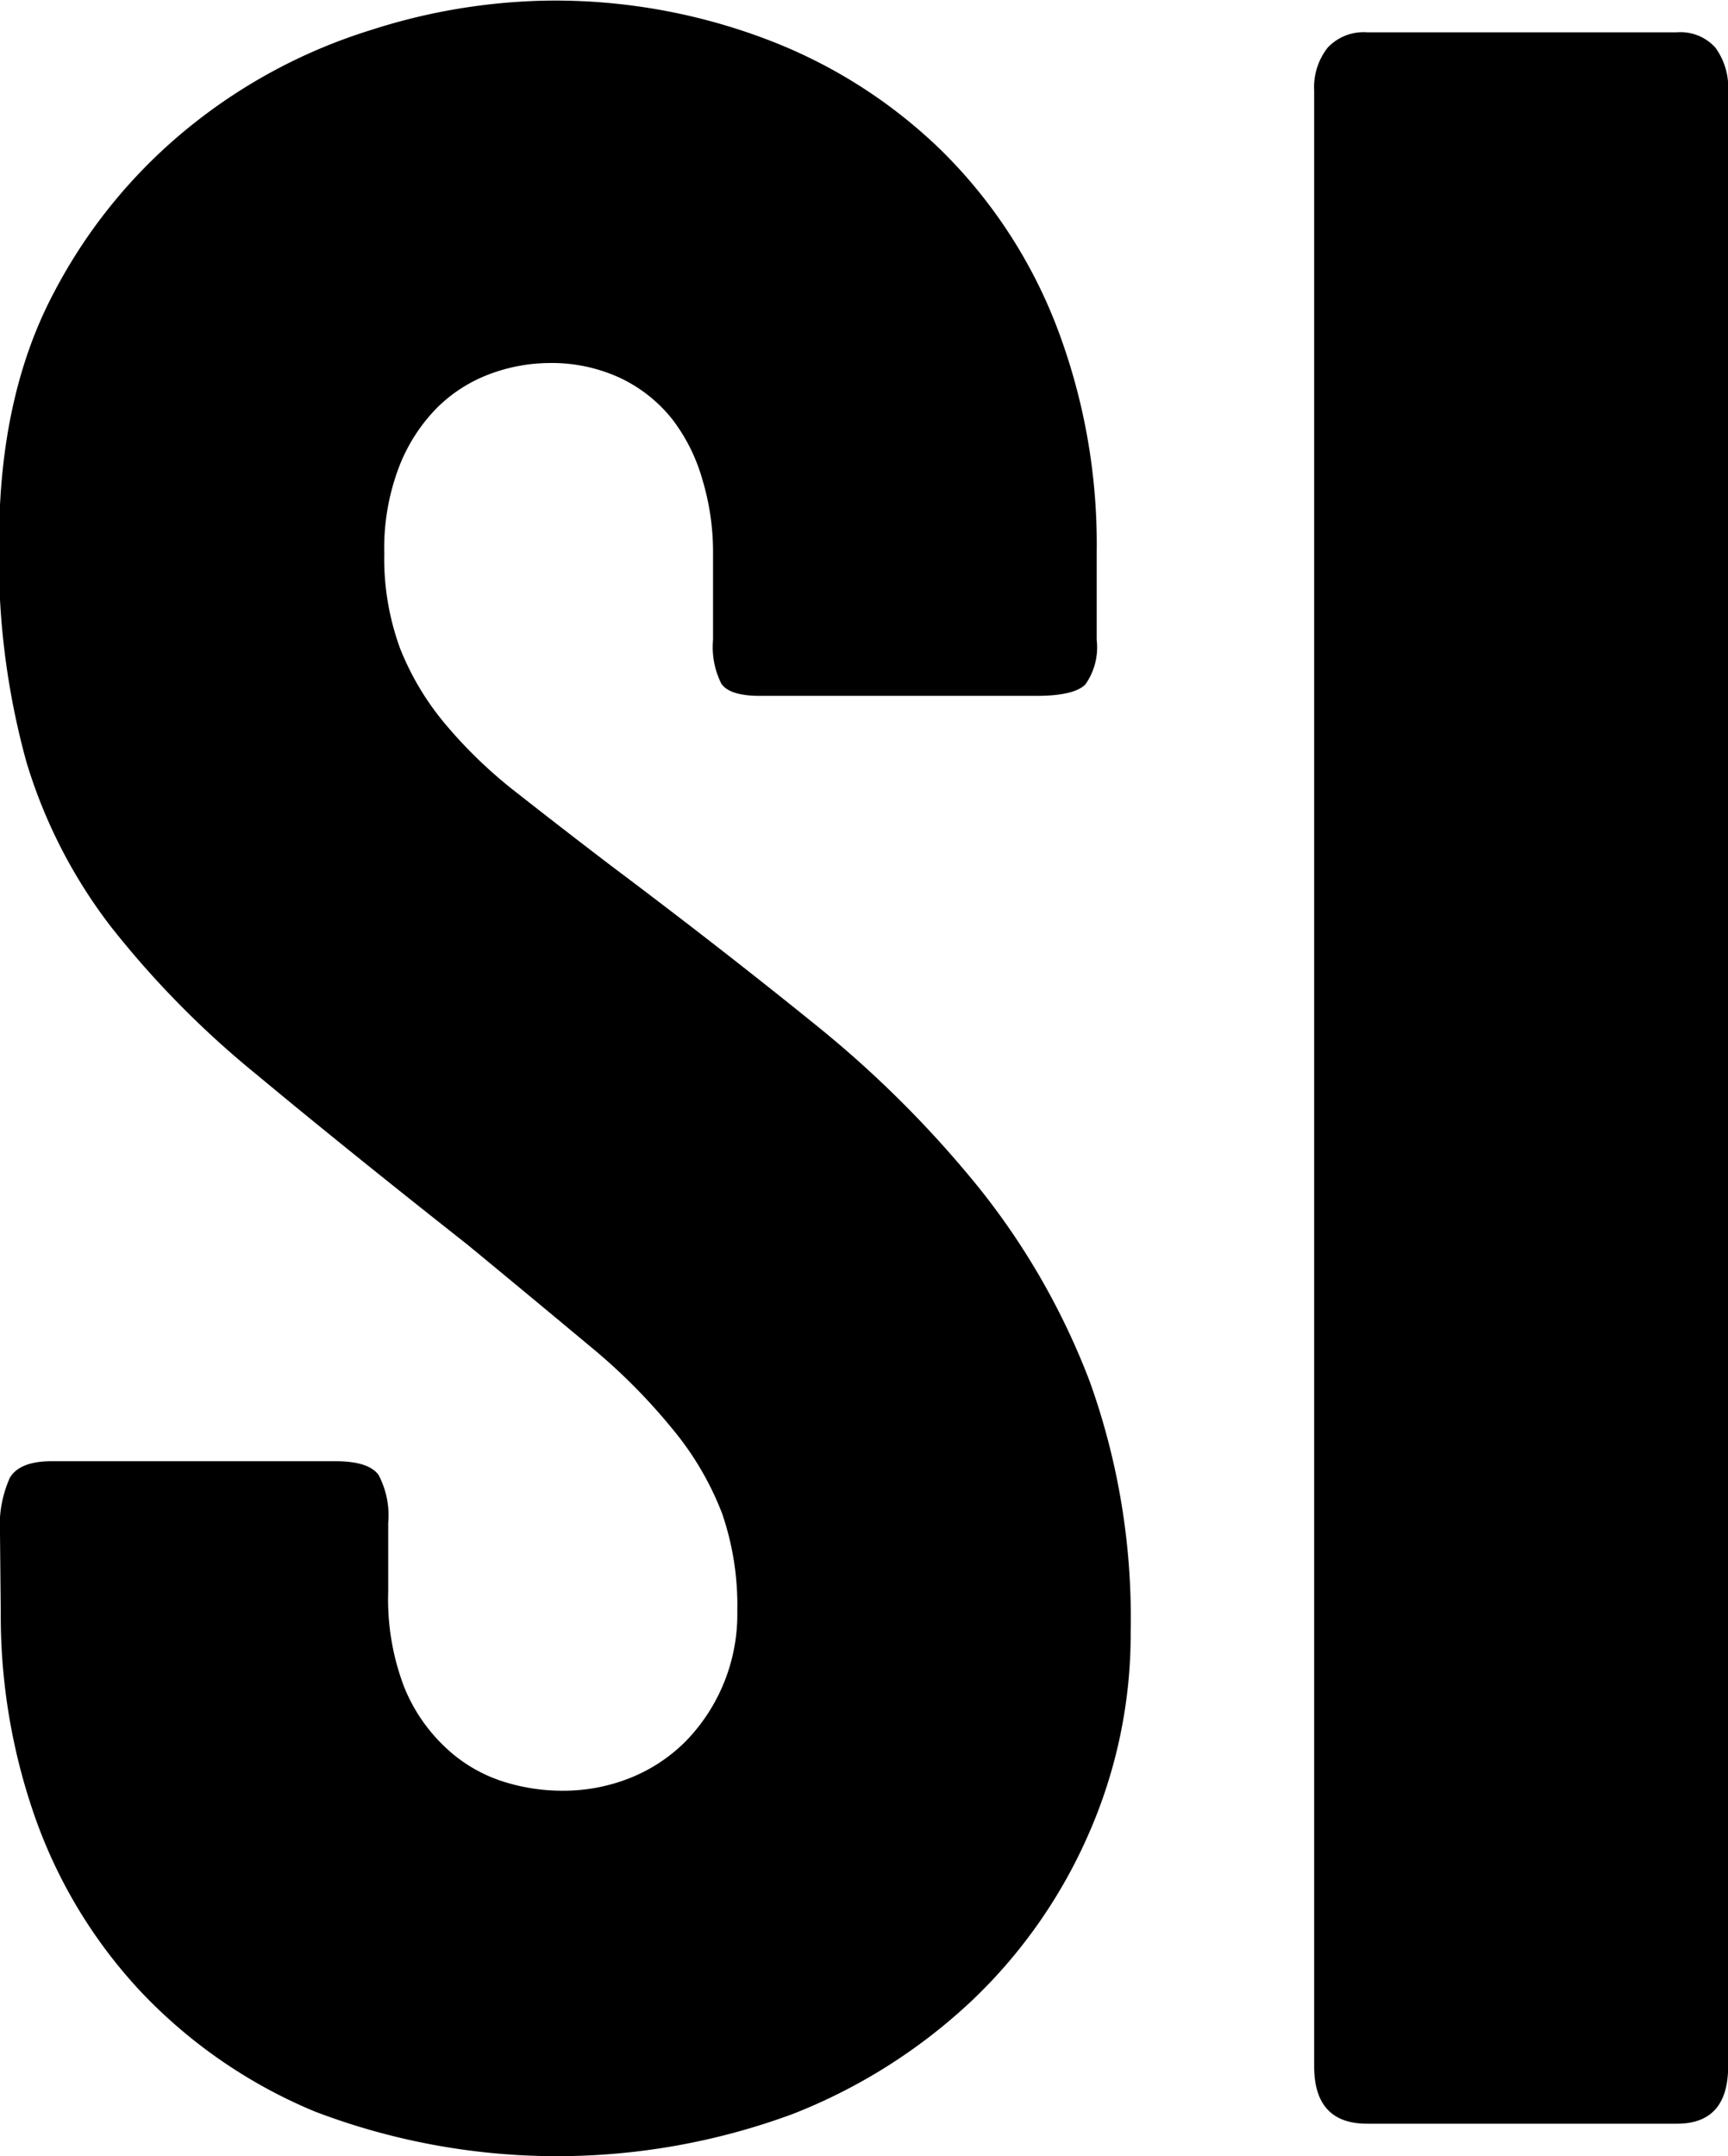 <svg id="Layer_1" data-name="Layer 1" xmlns="http://www.w3.org/2000/svg" viewBox="0 0 113.95 142.14"><defs><style>.cls-1{fill:#010101;}</style></defs><path className="cls-1" d="M207.65,287.9a7.73,7.73,0,0,1,.65-3.69c.43-.72,1.35-1.09,2.74-1.09h18.73c1.46,0,2.4.3,2.84.9a5.71,5.71,0,0,1,.64,3.18v4.49A16.22,16.22,0,0,0,234.3,298a11.18,11.18,0,0,0,2.74,4,9.9,9.9,0,0,0,3.68,2.2,12.9,12.9,0,0,0,4,.64,11.9,11.9,0,0,0,4.48-.84,10.87,10.87,0,0,0,3.64-2.39,12,12,0,0,0,3.43-8.62,18.63,18.63,0,0,0-1-6.42A19.88,19.88,0,0,0,252,281a38.91,38.91,0,0,0-5.53-5.53q-3.39-2.83-8-6.63-8.07-6.36-13.89-11.2a62,62,0,0,1-9.62-9.76,33.72,33.72,0,0,1-5.57-10.86,50.41,50.41,0,0,1-1.8-14.49q0-9.66,3.64-16.49A34.63,34.63,0,0,1,220.35,195a35.86,35.86,0,0,1,11.76-6.22,39.86,39.86,0,0,1,11.7-1.94,39.34,39.34,0,0,1,14.49,2.59,33.49,33.49,0,0,1,11.46,7.32,32.84,32.84,0,0,1,7.52,11.45,40.13,40.13,0,0,1,2.69,15v5.78a4.23,4.23,0,0,1-.75,2.94c-.5.5-1.58.75-3.23.75H257.76c-1.33,0-2.18-.27-2.54-.8a5.37,5.37,0,0,1-.55-2.89v-5.68a16.55,16.55,0,0,0-.7-4.88,11.81,11.81,0,0,0-2-4,9.67,9.67,0,0,0-3.39-2.69,10.72,10.72,0,0,0-4.73-1,11.38,11.38,0,0,0-3.83.7,9.8,9.8,0,0,0-3.49,2.19,11.37,11.37,0,0,0-2.54,3.89,15.05,15.05,0,0,0-1,5.77,17.21,17.21,0,0,0,1.05,6.28,18.14,18.14,0,0,0,3,5,30.69,30.69,0,0,0,4.73,4.53c1.86,1.46,3.92,3.06,6.18,4.78q7.17,5.38,13.39,10.41a71.65,71.65,0,0,1,10.86,10.81,47.33,47.33,0,0,1,7.32,12.8,46.06,46.06,0,0,1,2.69,16.48,32.69,32.69,0,0,1-2.74,13.25,33.82,33.82,0,0,1-7.67,11,36.76,36.76,0,0,1-11.85,7.52,44.81,44.81,0,0,1-31.53-.15,33.42,33.42,0,0,1-11.5-7.92,32.73,32.73,0,0,1-6.93-11.4,40.09,40.09,0,0,1-2.29-13.5Z" transform="translate(-207.65 -186.8)"/><path className="cls-1" d="M294.31,192.77a4.22,4.22,0,0,1,.9-2.84,3.25,3.25,0,0,1,2.59-1h20.42a3.1,3.1,0,0,1,2.54,1,4.43,4.43,0,0,1,.85,2.84V323q0,3.8-3.39,3.79H297.8q-3.49,0-3.49-3.79Z" transform="translate(-207.65 -186.8)"/></svg>